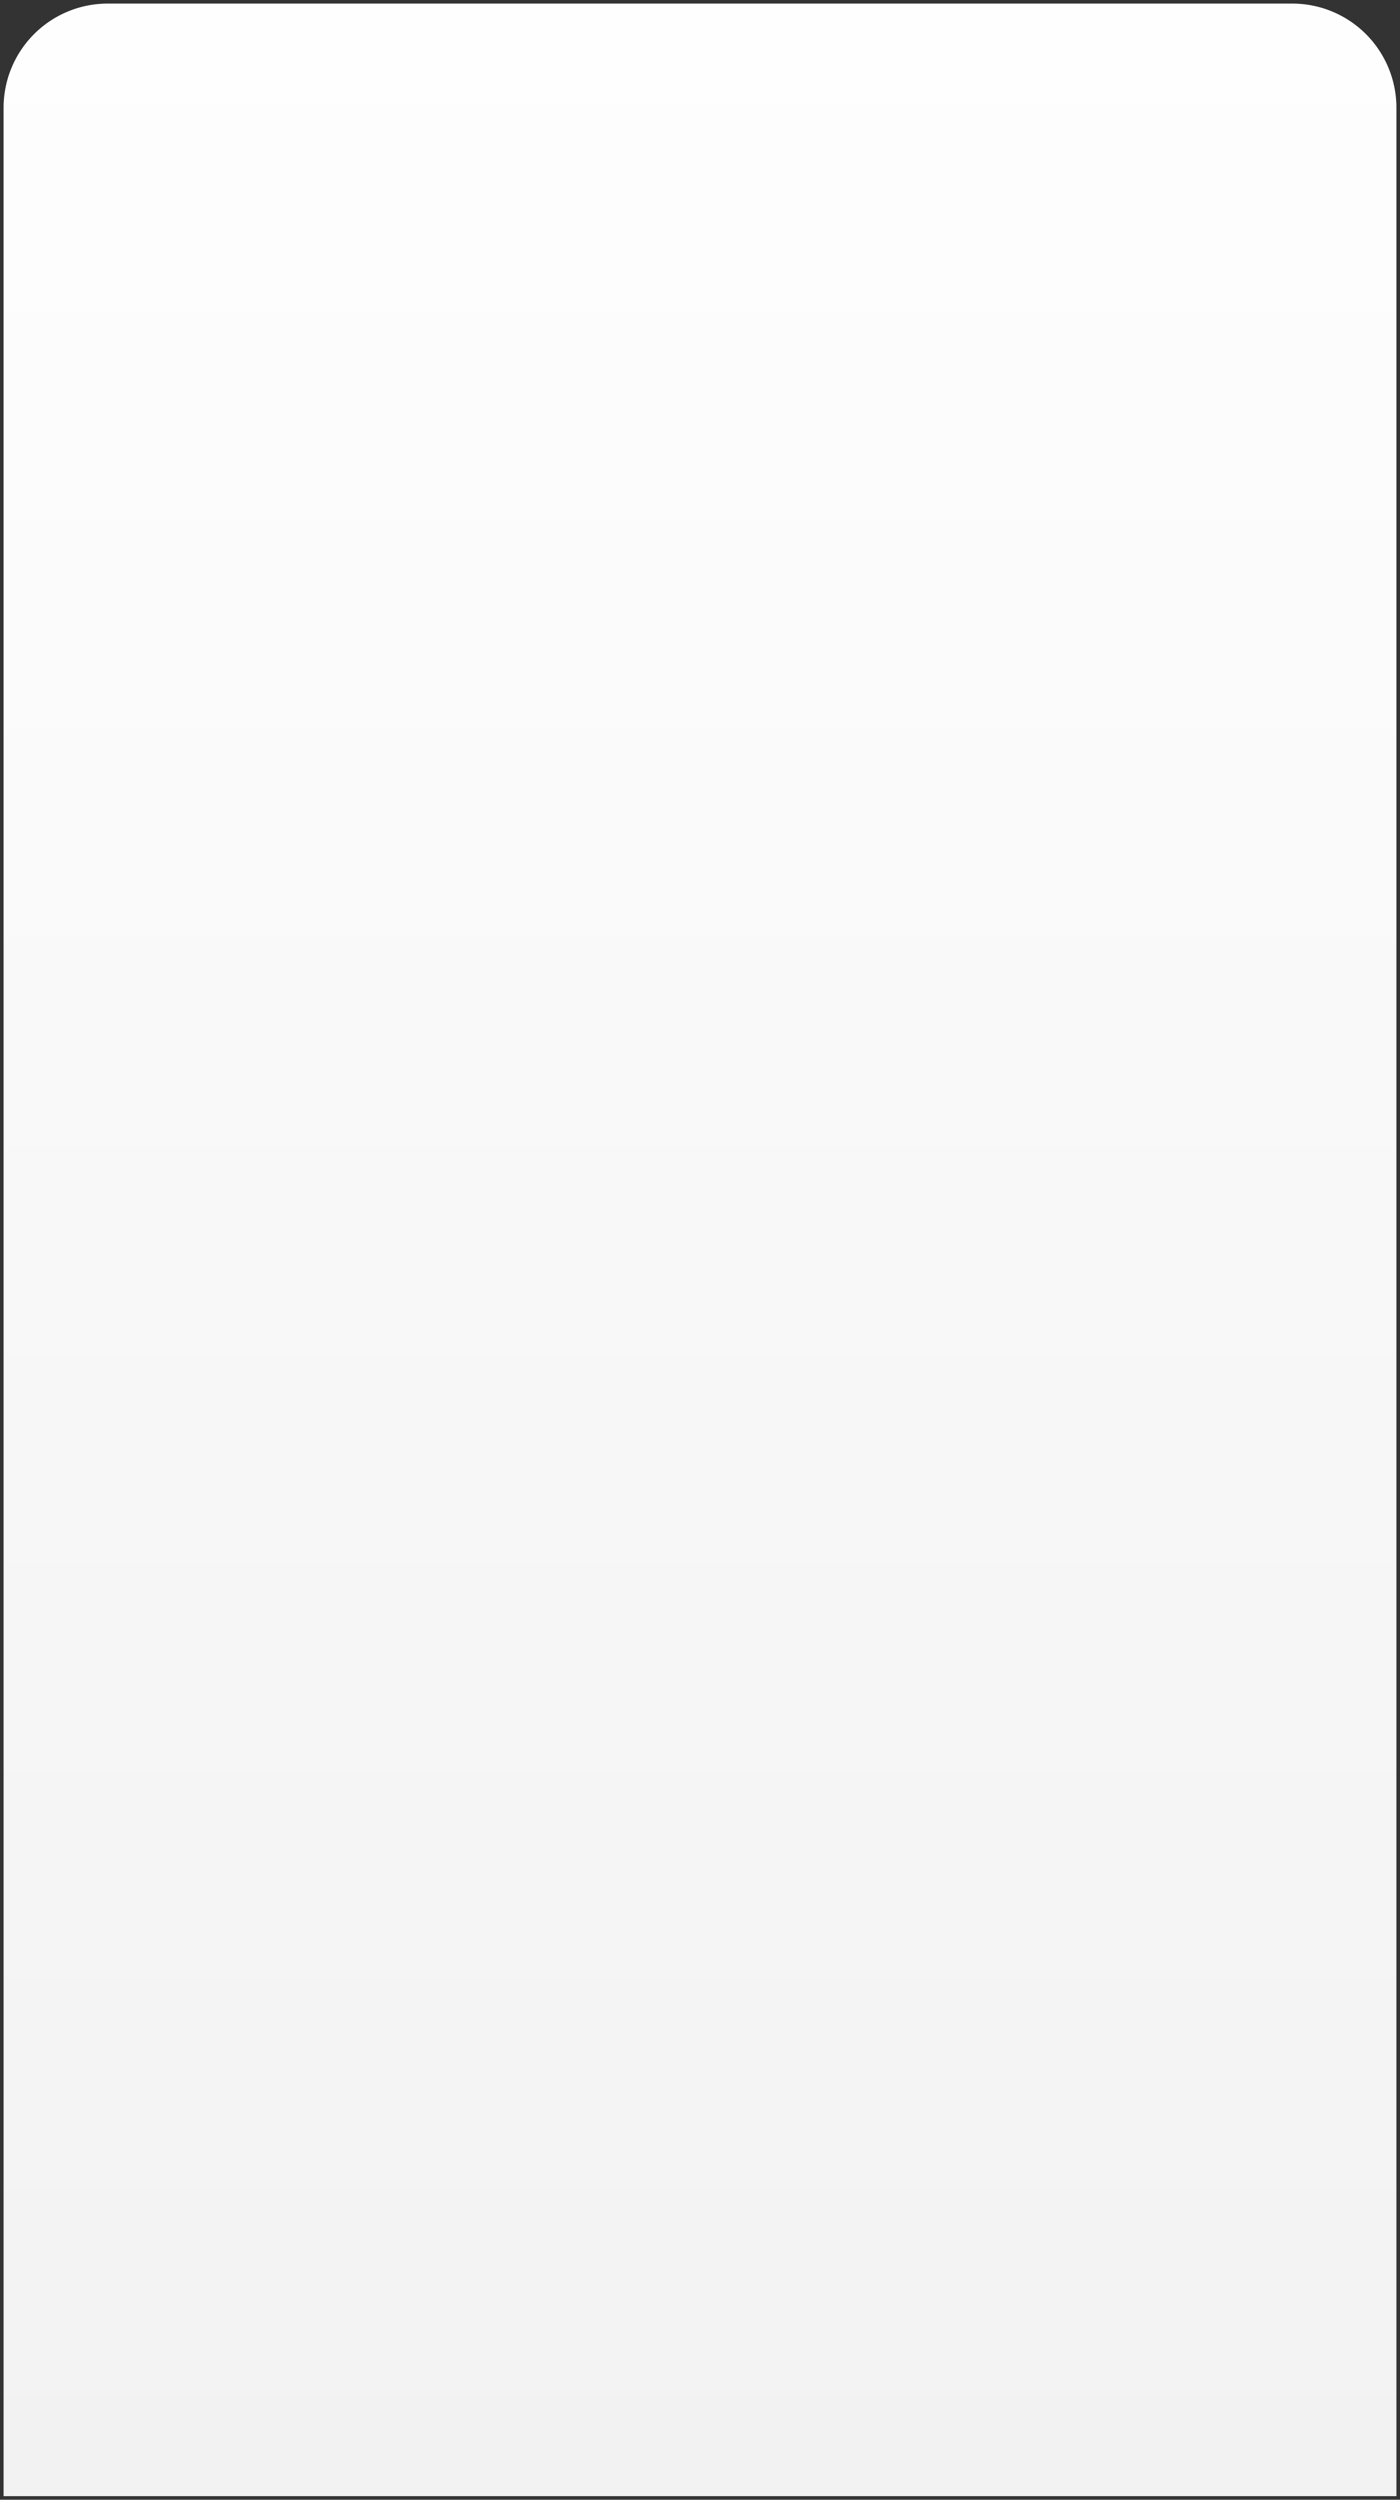 ﻿<?xml version="1.0" encoding="utf-8"?>
<svg version="1.1" xmlns:xlink="http://www.w3.org/1999/xlink" width="390px" height="696px" xmlns="http://www.w3.org/2000/svg">
  <rect width="100%" height="100%" fill="#333333" stroke="none"/>
  <defs>
    <linearGradient gradientUnits="userSpaceOnUse" x1="195" y1="133" x2="195" y2="829" id="LinearGradient42">
      <stop id="Stop43" stop-color="#fefeff" offset="0" />
      <stop id="Stop44" stop-color="#f2f2f2" offset="1" />
    </linearGradient>
  </defs>
  <g transform="matrix(1 0 0 1 0 -133 )">
    <path d="M 1 163  A 29 29 0 0 1 30 134 L 360 134  A 29 29 0 0 1 389 163 L 389 828  L 1 828  L 1 163  Z " fill-rule="nonzero" fill="url(#LinearGradient42)" stroke="none" />
  </g>
</svg>
